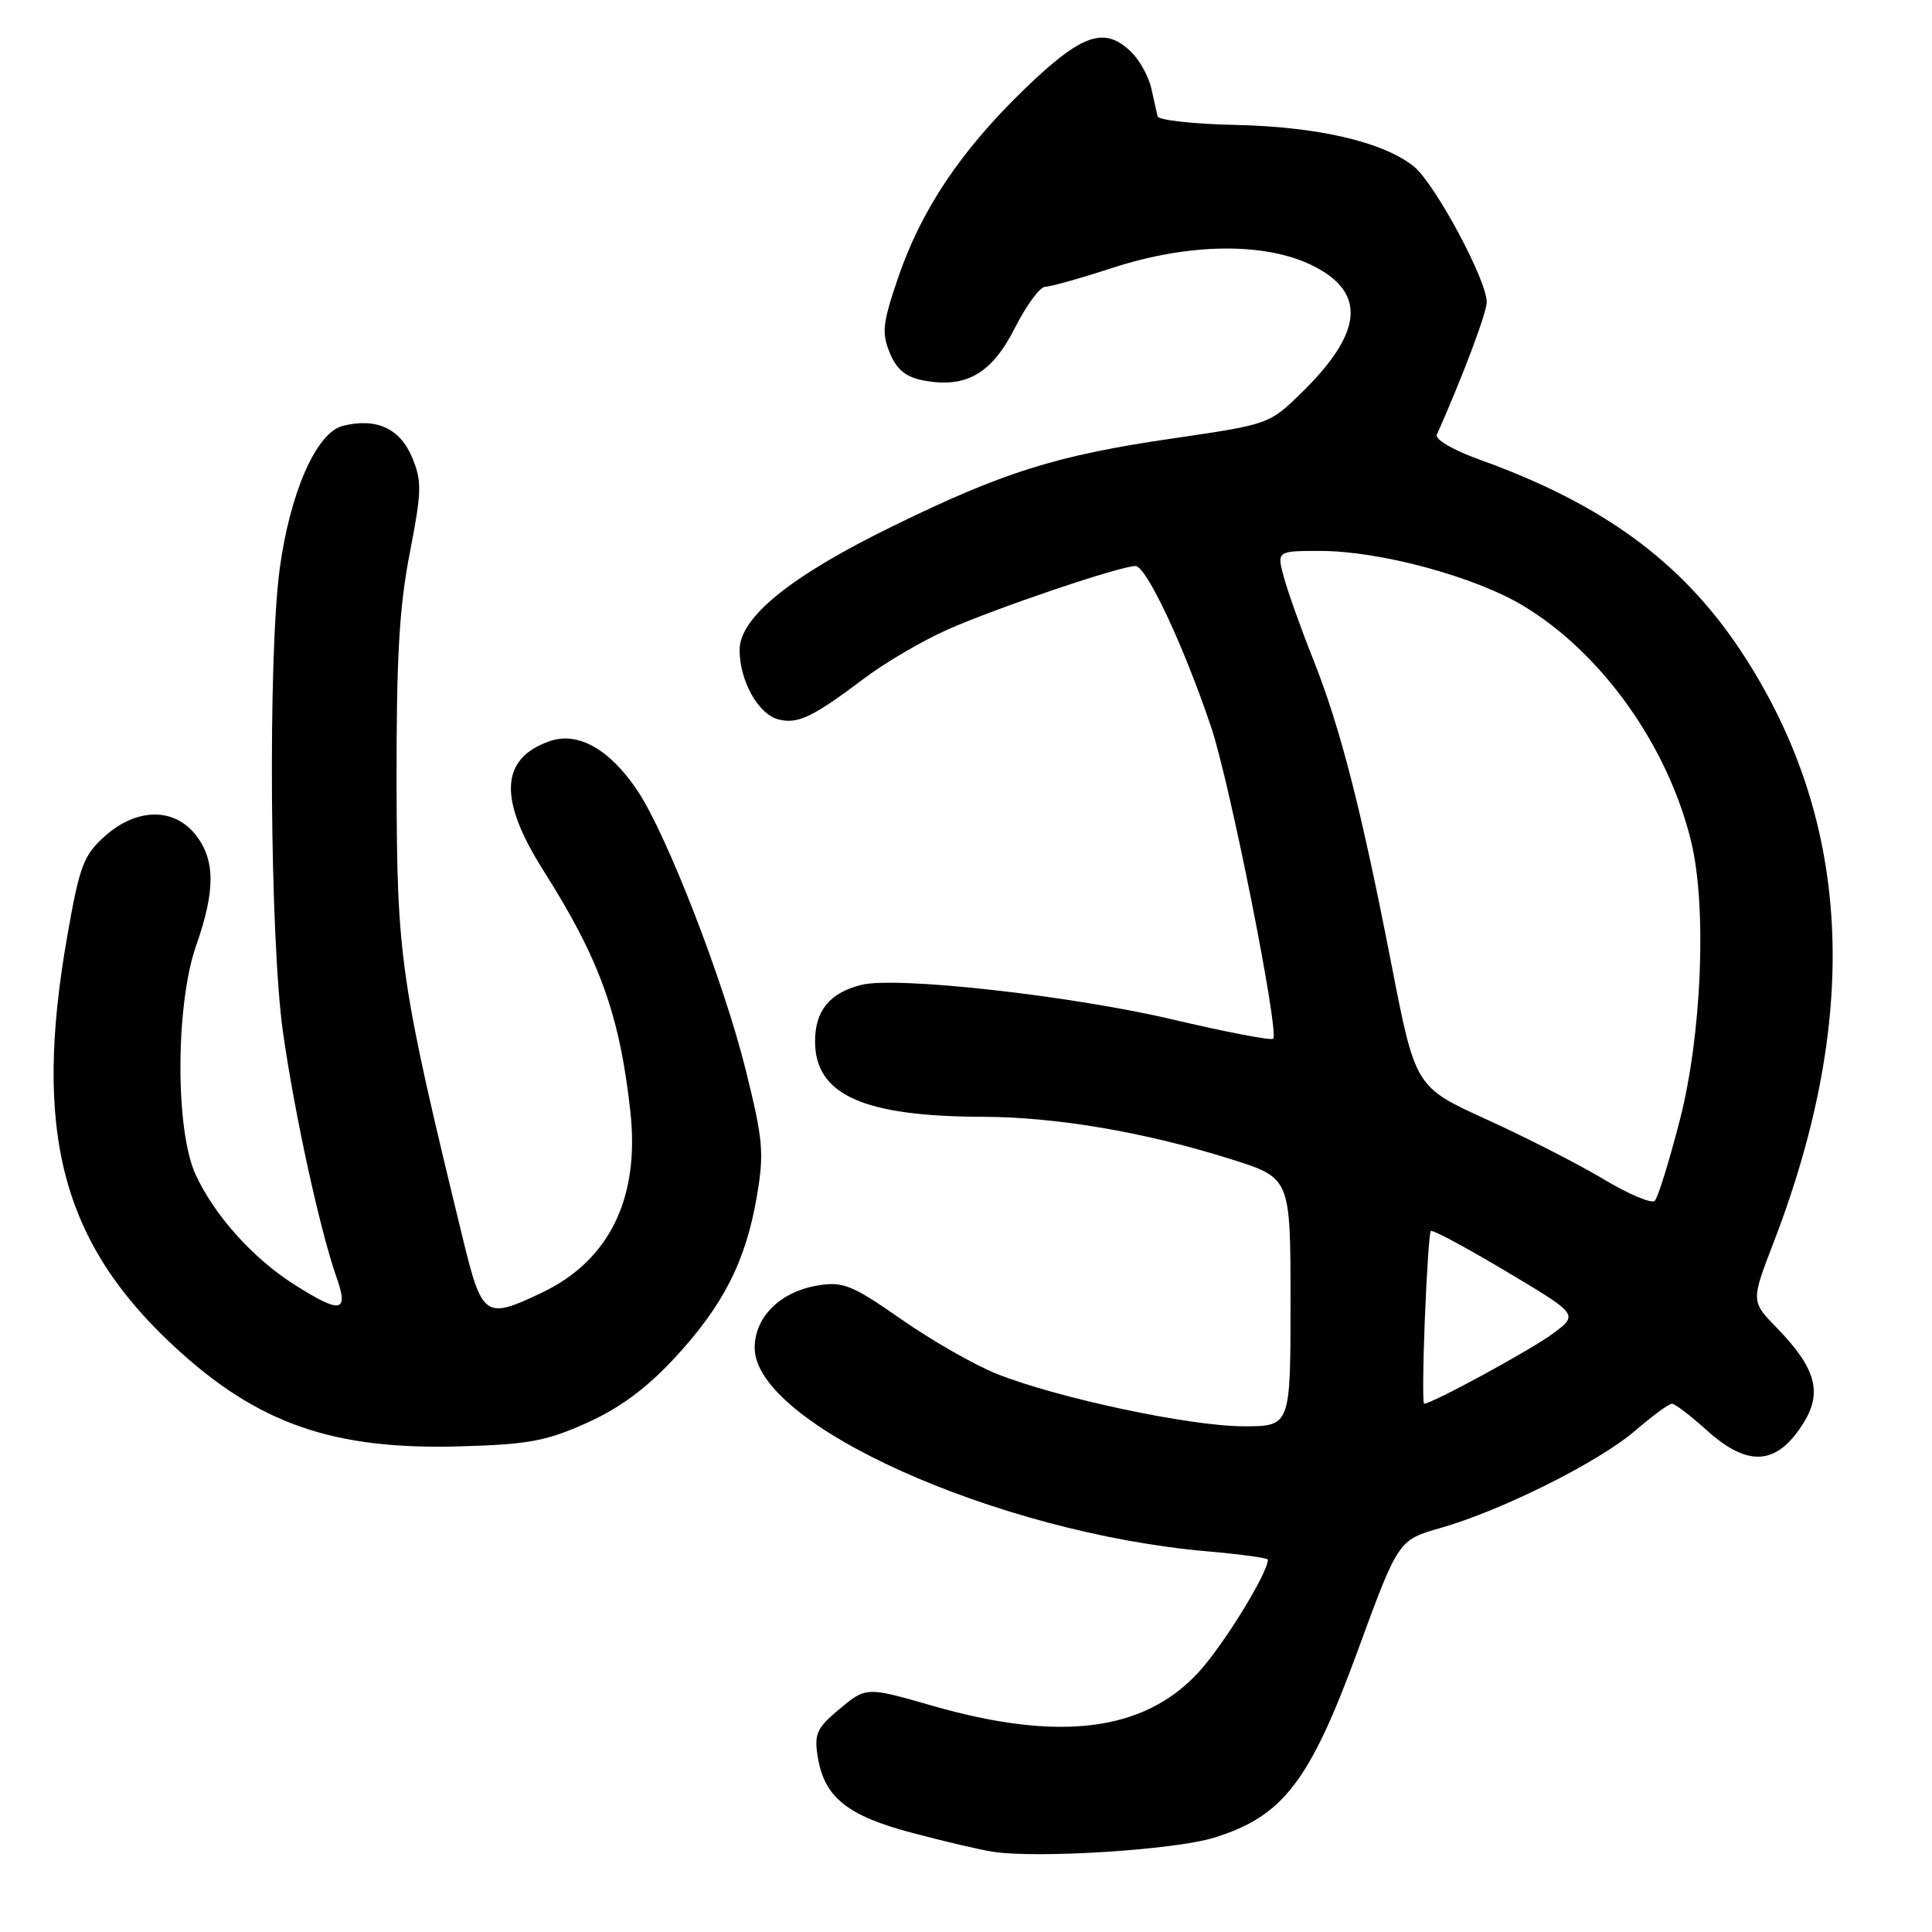 <?xml version="1.0" encoding="UTF-8" standalone="no"?>
<!DOCTYPE svg PUBLIC "-//W3C//DTD SVG 1.1//EN" "http://www.w3.org/Graphics/SVG/1.1/DTD/svg11.dtd" >
<svg xmlns="http://www.w3.org/2000/svg" xmlns:xlink="http://www.w3.org/1999/xlink" version="1.1" viewBox="0 0 256 256">
 <g >
 <path fill="currentColor"
d=" M 160.84 243.51 C 169.99 240.70 173.55 236.07 179.89 218.77 C 185.28 204.06 185.28 204.06 190.89 202.46 C 198.99 200.15 211.84 193.73 216.66 189.58 C 218.95 187.61 221.14 186.00 221.54 186.00 C 221.93 186.00 224.00 187.57 226.13 189.50 C 231.65 194.48 235.48 194.19 239.00 188.51 C 241.50 184.46 240.59 181.26 235.45 175.96 C 232.01 172.43 232.01 172.43 234.99 164.69 C 246.75 134.16 245.30 108.26 230.59 86.13 C 222.80 74.42 212.35 66.77 196.20 60.96 C 192.60 59.67 190.11 58.23 190.39 57.60 C 193.82 49.88 197.00 41.43 197.00 40.03 C 197.00 37.07 190.06 24.19 187.29 22.01 C 183.17 18.77 174.52 16.78 163.63 16.55 C 158.12 16.43 153.51 15.92 153.39 15.42 C 153.27 14.91 152.90 13.25 152.56 11.72 C 152.22 10.20 151.06 8.06 149.97 6.97 C 146.41 3.41 143.40 4.43 135.82 11.74 C 127.32 19.95 122.07 27.78 118.98 36.87 C 116.95 42.82 116.81 44.12 117.90 46.76 C 118.83 49.00 120.02 49.97 122.40 50.42 C 128.02 51.47 131.41 49.52 134.48 43.45 C 136.00 40.45 137.80 38.00 138.49 38.00 C 139.18 38.00 143.19 36.87 147.40 35.50 C 157.61 32.17 167.74 32.07 174.04 35.25 C 181.06 38.79 180.59 44.06 172.54 51.96 C 168.20 56.22 168.18 56.22 155.43 58.09 C 139.98 60.34 132.97 62.54 118.26 69.74 C 104.75 76.34 98.00 81.81 98.00 86.13 C 98.00 90.20 100.47 94.63 103.12 95.32 C 105.69 95.99 107.67 95.05 114.54 89.87 C 117.31 87.78 122.26 84.89 125.54 83.43 C 132.08 80.53 148.43 75.00 150.46 75.00 C 151.90 75.00 156.87 85.61 160.49 96.37 C 162.97 103.75 169.54 136.79 168.70 137.64 C 168.44 137.90 162.40 136.74 155.27 135.06 C 141.85 131.91 118.76 129.34 114.14 130.50 C 109.95 131.54 108.00 133.92 108.00 137.98 C 108.00 145.06 114.36 147.93 130.14 147.98 C 139.98 148.00 151.79 150.02 163.18 153.62 C 171.00 156.09 171.00 156.09 171.00 172.54 C 171.00 189.00 171.00 189.00 164.75 188.99 C 157.69 188.98 140.21 185.27 132.12 182.06 C 129.17 180.89 123.46 177.63 119.44 174.82 C 112.93 170.28 111.71 169.78 108.42 170.32 C 103.41 171.13 100.00 174.49 100.00 178.59 C 100.00 188.71 132.03 203.12 159.96 205.56 C 164.38 205.94 168.00 206.44 168.00 206.66 C 168.00 208.44 162.09 218.03 158.80 221.60 C 151.56 229.45 140.36 230.85 123.50 226.01 C 114.68 223.48 114.78 223.47 110.97 226.68 C 108.22 229.00 107.87 229.81 108.36 232.82 C 109.22 238.14 112.26 240.59 120.85 242.86 C 125.06 243.98 129.85 245.10 131.50 245.36 C 137.39 246.28 155.55 245.14 160.84 243.51 Z  M 77.78 188.53 C 82.15 186.56 85.69 183.94 89.40 179.93 C 95.84 172.98 98.81 167.14 100.28 158.56 C 101.27 152.79 101.12 151.07 98.82 141.81 C 95.93 130.13 88.43 110.76 84.53 104.86 C 80.84 99.30 76.61 96.89 72.83 98.21 C 66.27 100.50 66.01 105.89 72.00 115.34 C 79.47 127.11 82.12 134.49 83.53 147.33 C 84.78 158.79 80.73 167.05 71.77 171.30 C 64.27 174.87 63.88 174.59 61.30 164.00 C 53.04 130.06 52.59 126.97 52.55 104.00 C 52.51 87.29 52.90 80.45 54.29 73.31 C 55.89 65.08 55.92 63.75 54.60 60.60 C 53.00 56.76 49.84 55.32 45.43 56.43 C 41.94 57.30 38.45 65.19 37.07 75.32 C 35.49 86.89 35.76 124.52 37.50 136.80 C 39.05 147.70 42.39 162.99 44.59 169.25 C 46.25 173.95 45.16 174.13 38.95 170.18 C 33.47 166.70 28.34 160.95 25.89 155.57 C 23.20 149.65 23.26 133.04 26.00 125.26 C 28.55 118.00 28.53 113.94 25.93 110.63 C 23.05 106.97 18.10 107.04 13.88 110.81 C 11.07 113.33 10.54 114.72 8.91 124.06 C 4.35 149.99 8.17 164.61 23.10 178.43 C 34.15 188.66 44.12 192.14 61.00 191.65 C 69.99 191.40 72.40 190.95 77.78 188.53 Z  M 188.80 174.75 C 189.04 168.56 189.40 163.32 189.59 163.11 C 189.79 162.90 194.27 165.30 199.55 168.45 C 209.15 174.18 209.15 174.18 205.82 176.67 C 203.00 178.79 189.76 186.00 188.70 186.00 C 188.51 186.00 188.55 180.94 188.80 174.75 Z  M 212.50 156.26 C 209.20 154.28 202.23 150.72 197.02 148.35 C 187.54 144.04 187.54 144.04 184.37 127.77 C 180.36 107.16 177.59 96.37 174.01 87.38 C 172.45 83.47 170.72 78.63 170.16 76.63 C 169.16 73.00 169.16 73.00 174.92 73.00 C 182.84 73.00 195.38 76.39 201.84 80.27 C 212.25 86.53 221.03 98.86 224.09 111.53 C 226.19 120.19 225.49 137.16 222.58 148.44 C 221.17 153.91 219.68 158.71 219.26 159.12 C 218.84 159.52 215.80 158.24 212.50 156.26 Z "/>
</g>
</svg>